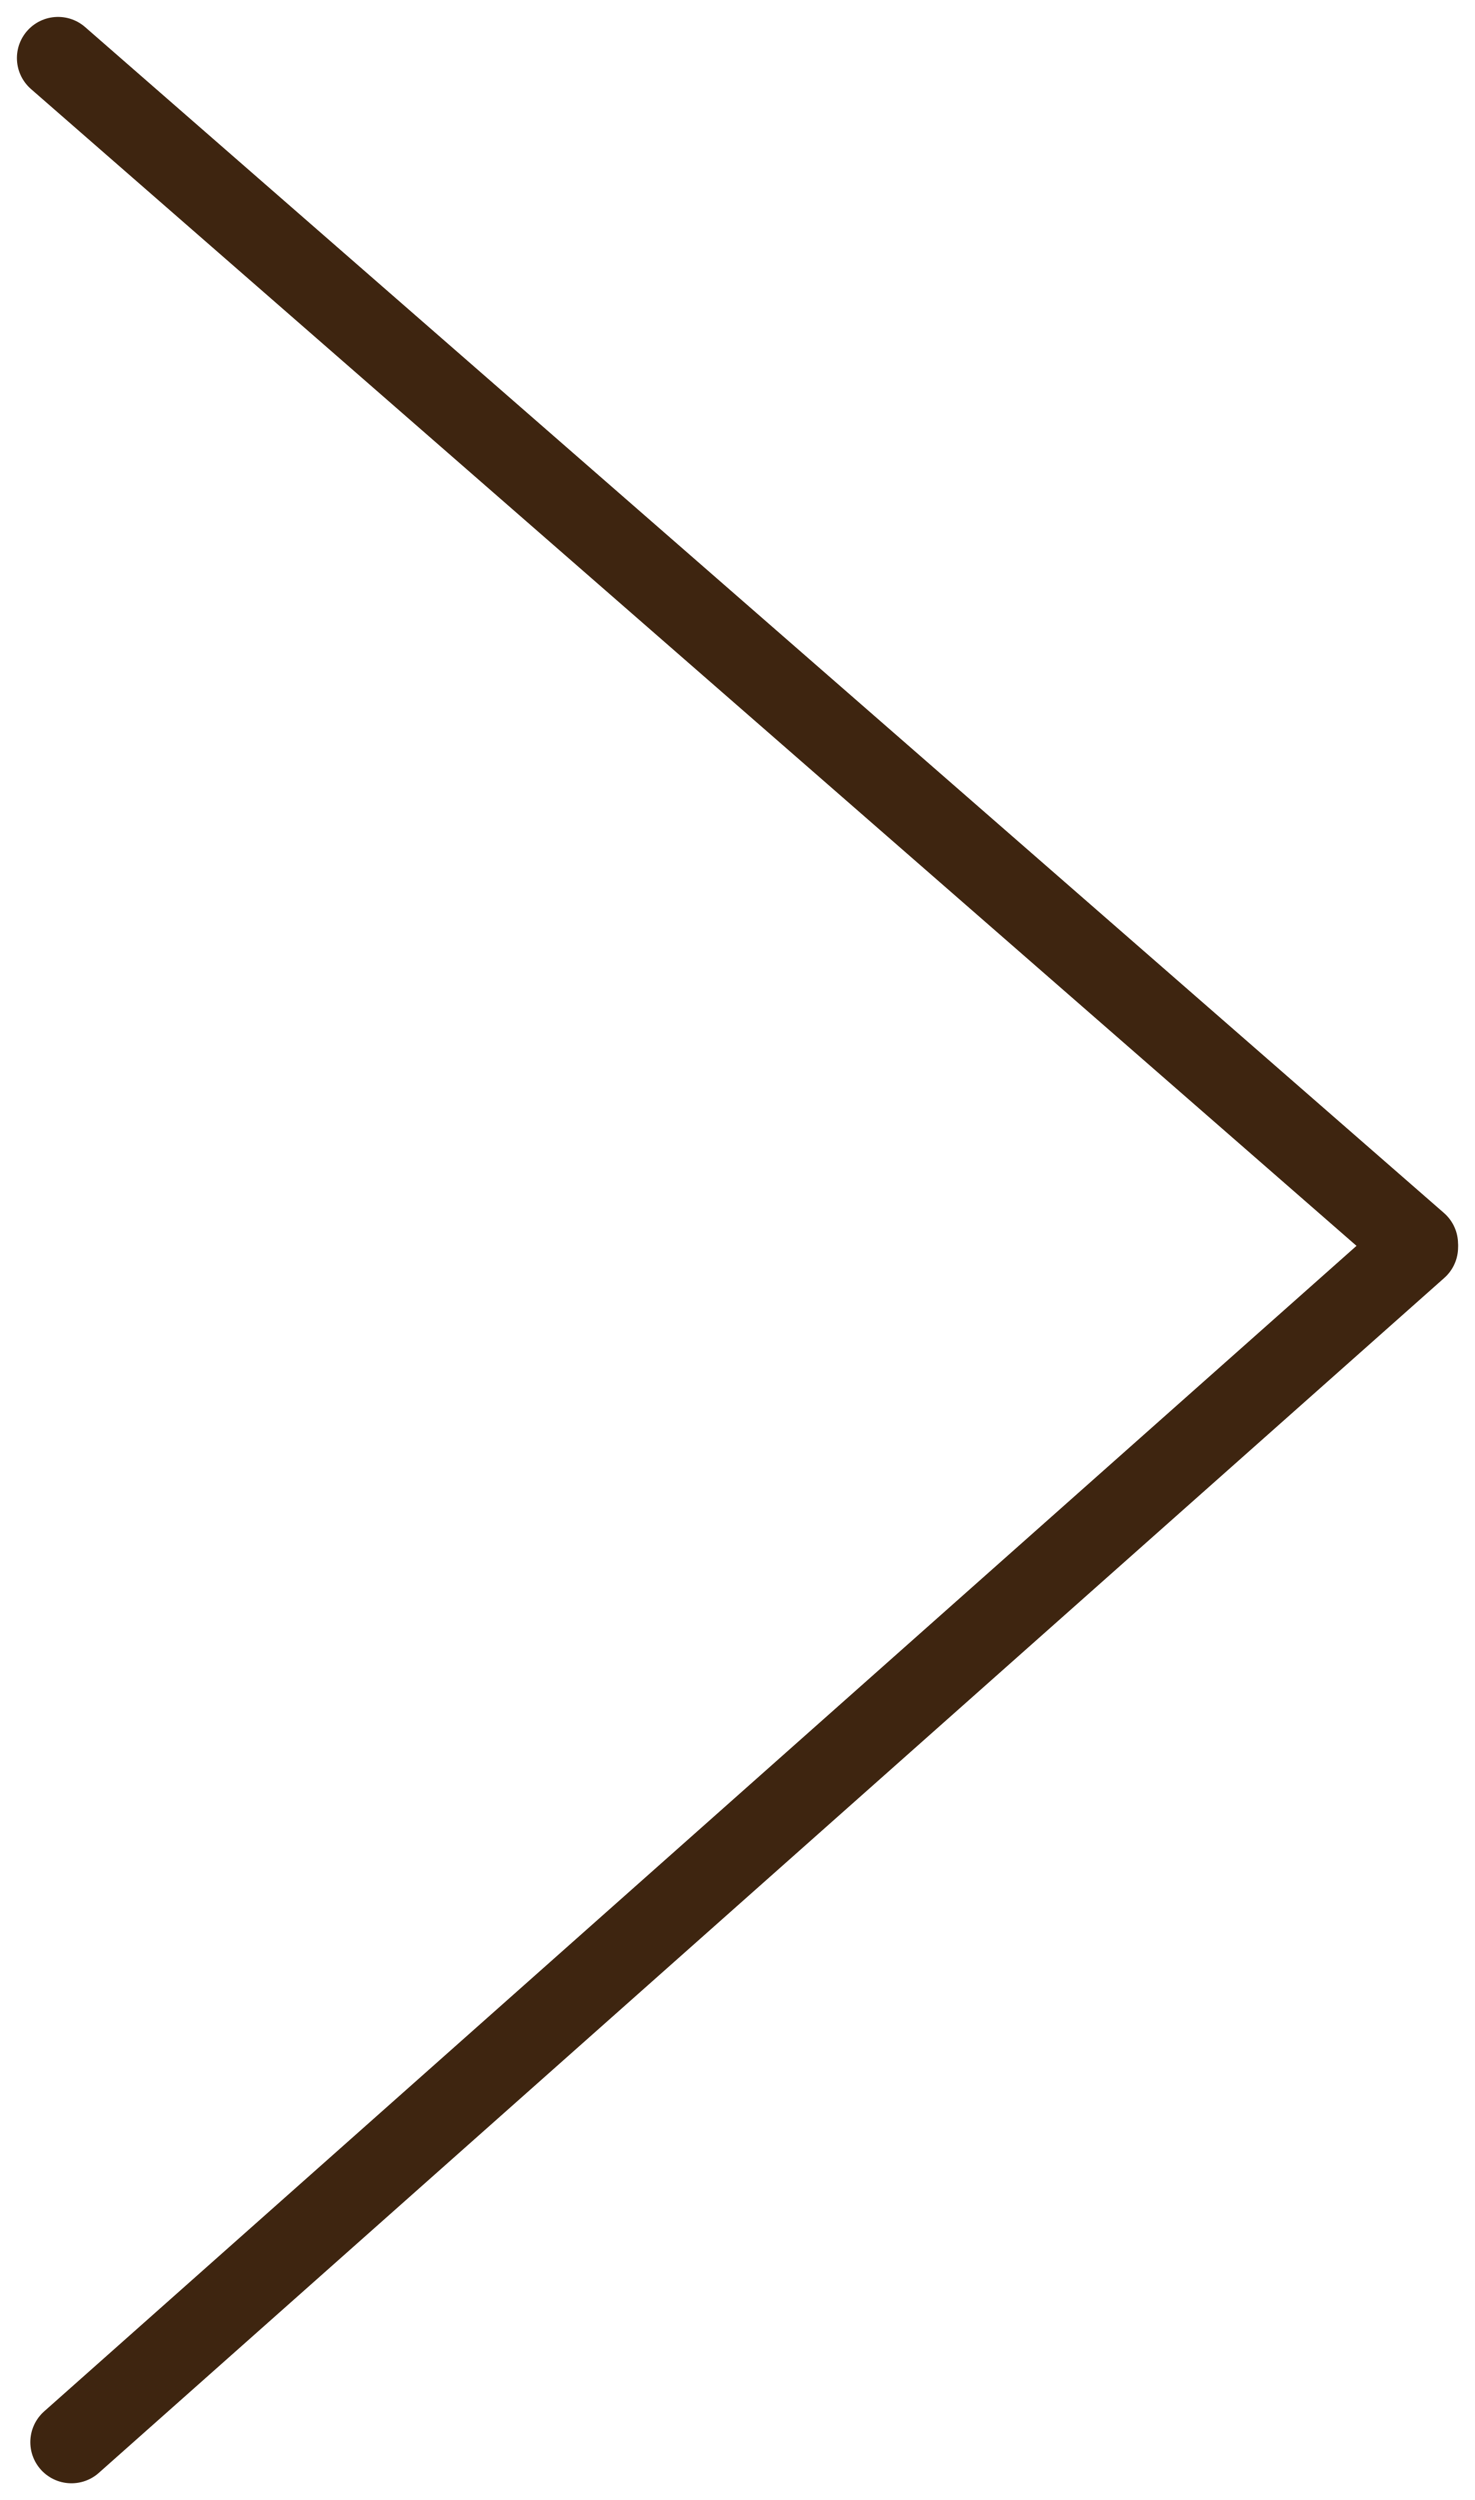 <svg xmlns="http://www.w3.org/2000/svg" width="35.855" height="60.772" viewBox="0 0 35.855 60.772">
  <defs>
    <style>
      .cls-1 {
        fill: #3f250e;
        stroke: #3e2510;
        stroke-linecap: round;
        stroke-width: 2px;
      }
    </style>
  </defs>
  <g id="Group_2191" data-name="Group 2191" transform="translate(-1223.714 -3005.003)">
    <path id="Path_920" data-name="Path 920" class="cls-1" d="M0,0,33.032,28.826" transform="translate(1225.125 3006.414)"/>
    <path id="Path_921" data-name="Path 921" class="cls-1" d="M0,29.046,32.707,0" transform="translate(1225.451 3035.318)"/>
  </g>
</svg>
